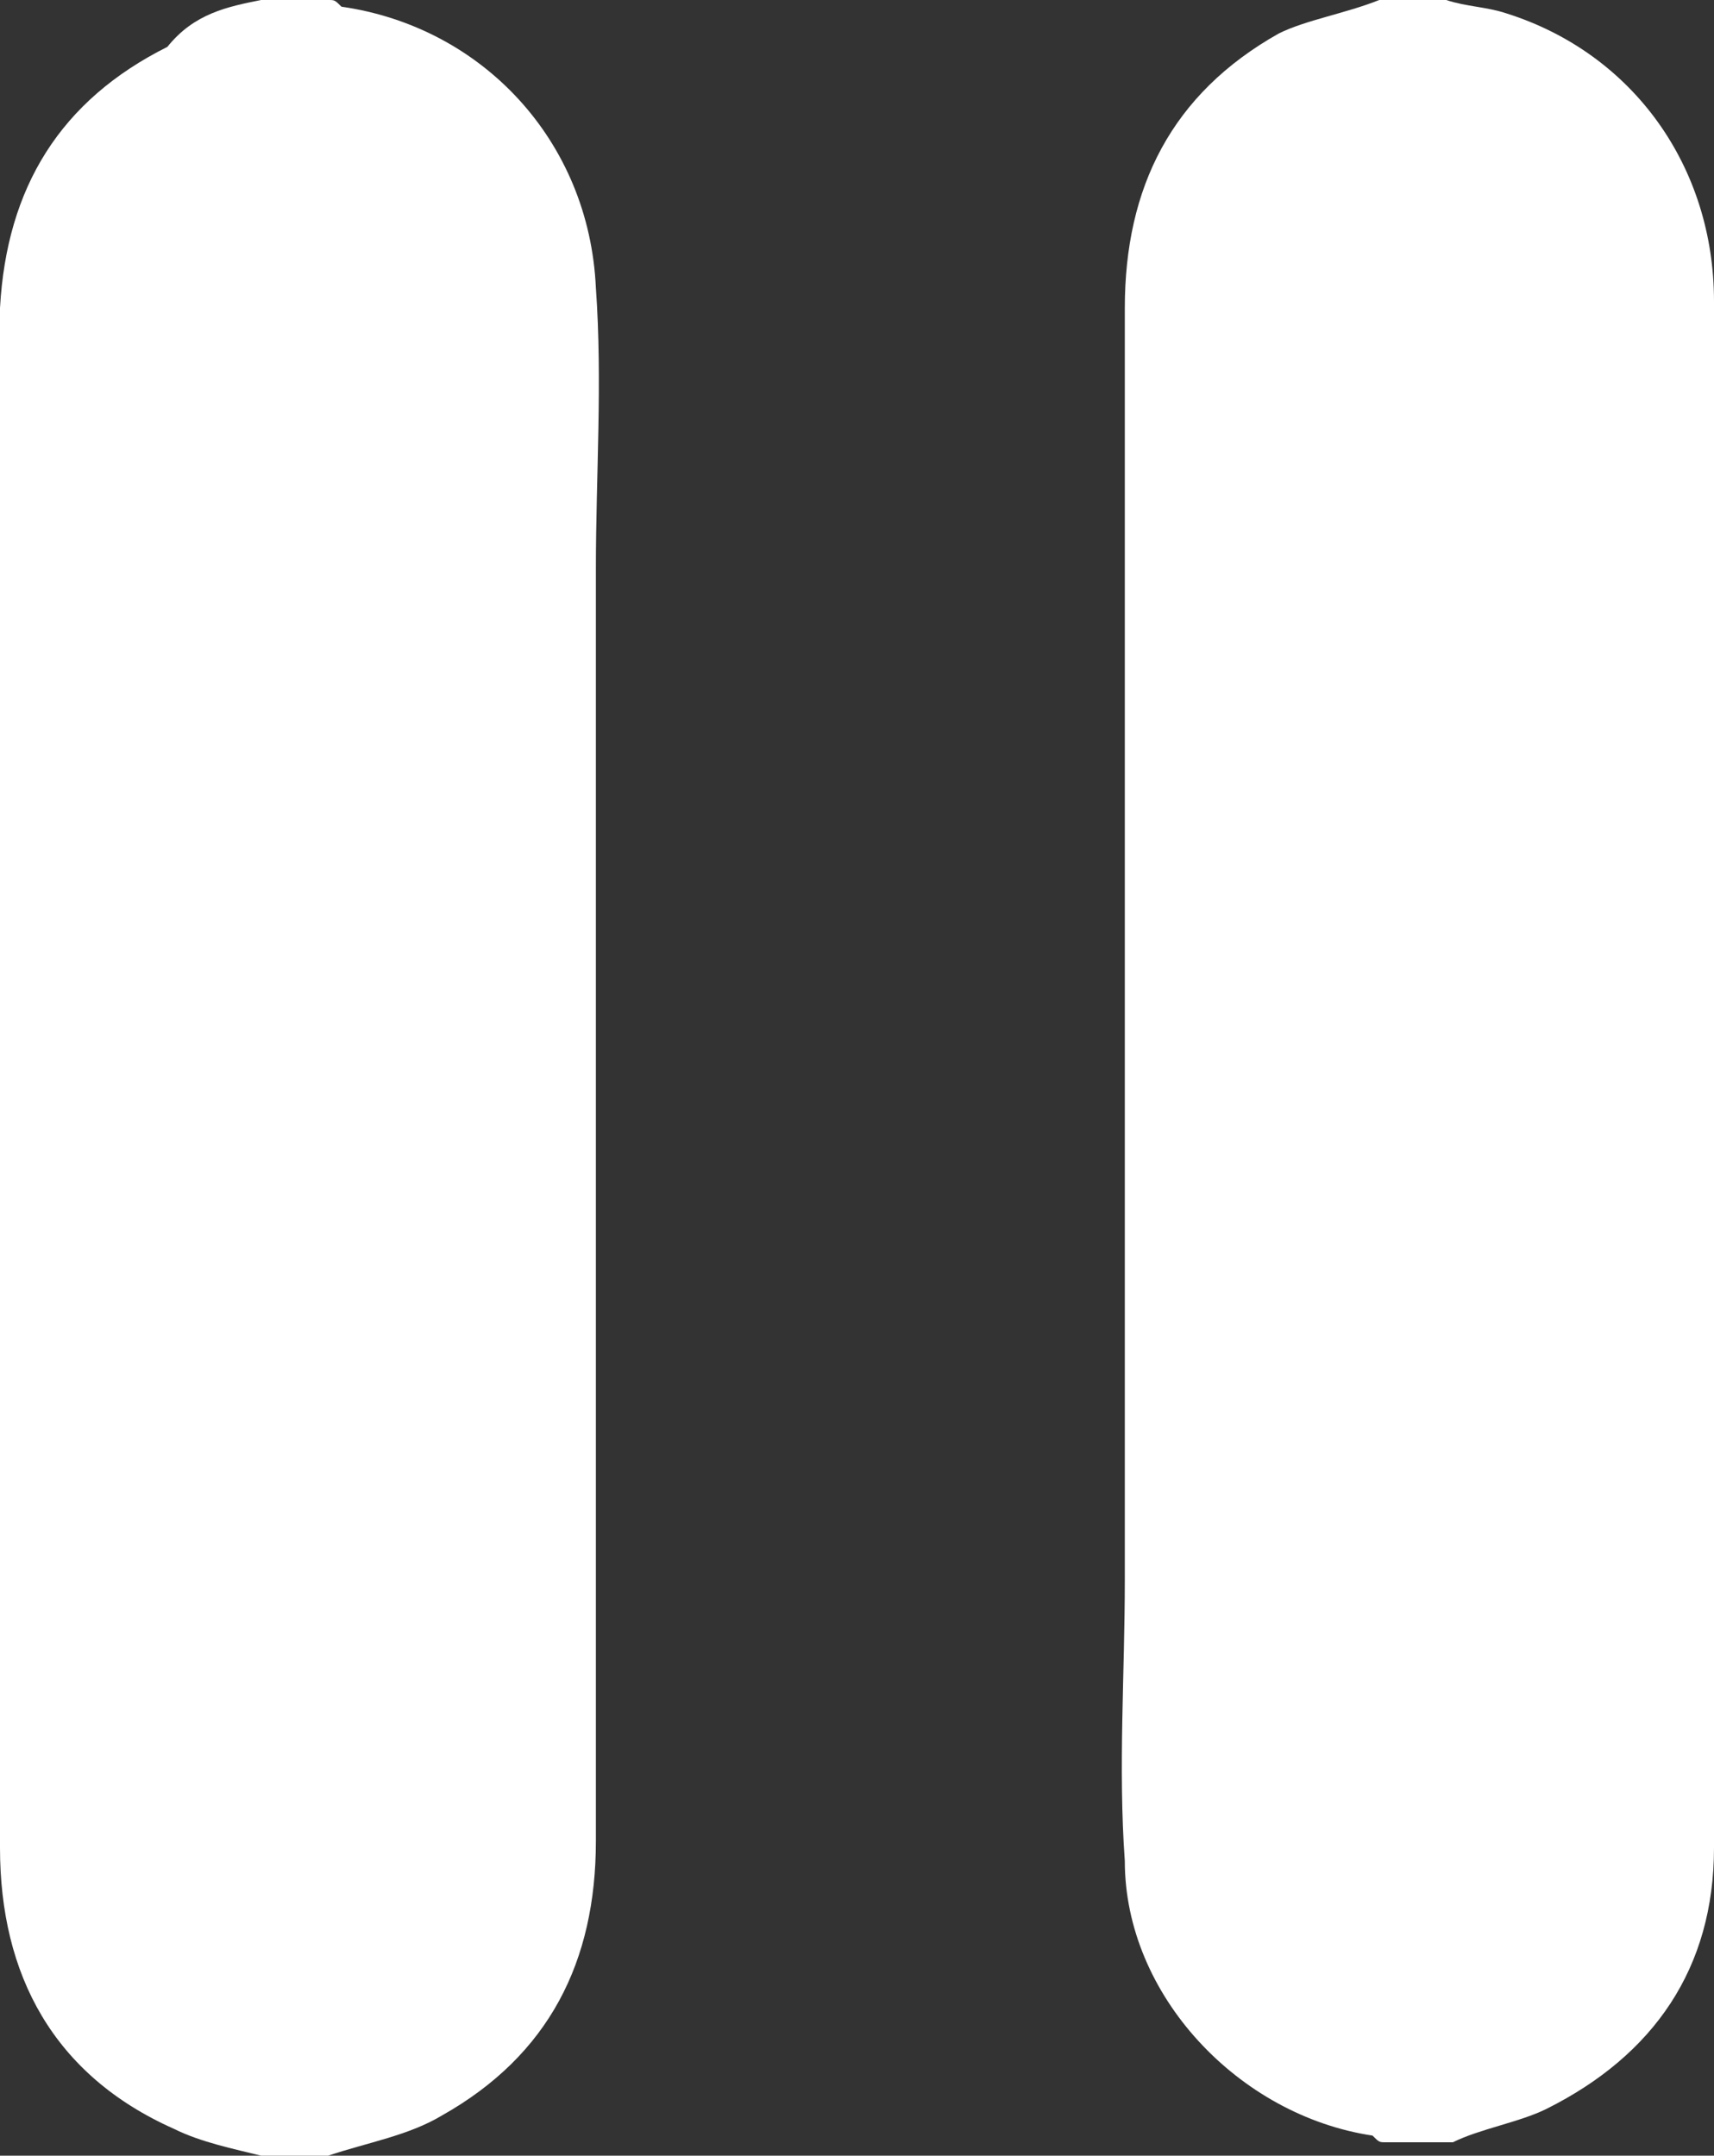 <?xml version="1.0" encoding="UTF-8" standalone="no"?>
<!-- Generator: Adobe Illustrator 25.0.1, SVG Export Plug-In . SVG Version: 6.00 Build 0)  -->

<svg
   version="1.1"
   id="Laag_1"
   x="0px"
   y="0px"
   viewBox="0 0 25.6 32.2"
   xml:space="preserve"
   sodipodi:docname="3753338194d9271fba434ac40a955db3.svg"
   width="25.6"
   height="32.2"
   xmlns:inkscape="http://www.inkscape.org/namespaces/inkscape"
   xmlns:sodipodi="http://sodipodi.sourceforge.net/DTD/sodipodi-0.dtd"
   xmlns="http://www.w3.org/2000/svg"
   xmlns:svg="http://www.w3.org/2000/svg"><rect x="0" y="0" width="25.6" height="32.2" fill="#333333" stroke="none"/><defs
   id="defs13" /><sodipodi:namedview
   id="namedview11"
   pagecolor="#ffffff"
   bordercolor="#666666"
   borderopacity="1.0"
   inkscape:pageshadow="2"
   inkscape:pageopacity="0.0"
   inkscape:pagecheckerboard="0" />
<style
   type="text/css"
   id="style2">
	.st0{fill:#FFFFFF;}
</style>
<g
   id="g8"
   transform="translate(-3.3,-0.1)">
	<path
   class="st0"
   d="m 7.2,0.1 c 0.3,0 0.7,0 1,0 0.1,0 0.1,0 0.2,0.1 2.1,0.3 3.7,2 3.8,4.2 0.1,1.4 0,2.8 0,4.2 0,6.3 0,12.6 0,19 0,1.8 -0.7,3.2 -2.3,4.1 -0.5,0.3 -1.1,0.4 -1.7,0.6 -0.3,0 -0.7,0 -1,0 C 6.8,32.2 6.3,32.1 5.9,31.9 4.1,31.1 3.3,29.6 3.3,27.7 c 0,-5.9 0,-11.8 0,-17.7 0,-1.8 0,-3.6 0,-5.3 C 3.4,2.9 4.2,1.6 5.8,0.8 6.2,0.3 6.7,0.2 7.2,0.1 Z"
   id="path4" />
	<path
   class="st0"
   d="m 23.9,0.1 c 0.3,0 0.7,0 1,0 0.3,0.1 0.6,0.1 0.9,0.2 1.9,0.6 3.1,2.3 3.1,4.3 0,5.5 0,11.1 0,16.6 0,2.2 0,4.4 0,6.5 0,1.8 -0.9,3.1 -2.5,3.9 -0.4,0.2 -1,0.3 -1.4,0.5 -0.3,0 -0.7,0 -1,0 -0.1,0 -0.1,0 -0.2,-0.1 -2,-0.3 -3.7,-2.1 -3.7,-4.1 -0.1,-1.4 0,-2.8 0,-4.2 0,-6.3 0,-12.7 0,-19 0,-1.8 0.7,-3.2 2.3,-4.1 0.4,-0.2 1,-0.3 1.5,-0.5 z"
   id="path6" />
</g>
</svg>
